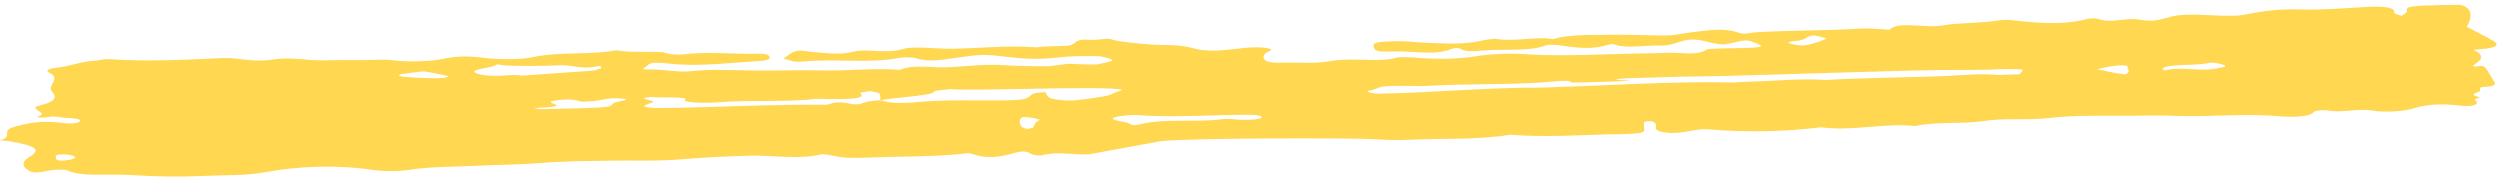 <svg width="177" height="13" viewBox="0 0 177 13" fill="none" xmlns="http://www.w3.org/2000/svg">
<path d="M77.105 10.925C76.005 10.981 74.944 10.705 73.839 10.977C73.579 11.041 73.092 10.97 72.954 10.873C72.743 10.724 72.407 10.665 71.903 10.808C70.944 11.079 70.01 11.297 68.868 10.906C68.548 10.797 68.259 10.879 67.919 10.91C65.765 11.111 63.507 11.068 61.304 11.16C60.506 11.194 59.748 11.198 59.123 11.052C58.86 10.991 58.267 10.901 58.2 10.917C56.472 11.325 54.7 10.973 52.977 11.024C51.382 11.072 49.757 11.148 48.231 11.279C46.533 11.425 44.807 11.344 43.167 11.374C41.538 11.405 40.003 11.402 38.366 11.536C36.816 11.663 35.126 11.664 33.513 11.745C31.985 11.822 30.407 11.793 28.943 12.029C28.268 12.138 27.216 12.149 26.326 12.021C23.76 11.65 21.115 11.764 18.749 12.195C17.39 12.443 16.003 12.387 14.624 12.45C12.808 12.531 11.07 12.515 9.26 12.39C7.744 12.286 5.713 12.552 4.743 12.05C4.679 12.016 4.288 12.008 4.051 12.013C3.363 12.027 2.579 12.367 2.113 12.12C1.556 11.826 1.491 11.465 2.077 11.114C2.94 10.596 2.572 10.329 0.693 10.003C0.502 9.969 0.233 9.961 0 9.941C1.044 9.65 -0.068 9.26 1.094 8.955C2.119 8.685 3.019 8.508 4.47 8.712C4.932 8.777 5.527 8.747 5.656 8.589C5.778 8.441 5.352 8.364 4.767 8.354C4.289 8.345 3.97 8.179 3.379 8.291C3.009 8.361 2.462 8.32 2.687 8.251C3.596 7.968 1.835 7.705 2.81 7.469C4.066 7.166 3.985 6.815 3.689 6.489C3.283 6.041 4.399 5.57 3.47 5.137C3.243 5.031 3.346 4.869 3.915 4.808C5.044 4.688 5.56 4.372 6.792 4.289C7.121 4.267 7.253 4.158 7.776 4.194C10.402 4.37 13.054 4.238 15.721 4.112C16.923 4.056 17.872 4.449 19.273 4.222C20.624 4.003 21.736 4.315 23.044 4.271C24.294 4.229 25.585 4.286 26.823 4.232C27.445 4.205 27.721 4.26 28.166 4.305C29.03 4.392 30.52 4.349 31.299 4.185C32.242 3.986 33.048 3.94 34.12 4.083C35.168 4.223 36.903 4.232 37.727 4.047C39.483 3.652 41.904 3.899 43.65 3.557C44.682 3.77 46.582 3.586 47.073 3.736C47.797 3.957 48.408 3.84 48.877 3.803C50.526 3.673 52.05 3.843 53.641 3.805C54.359 3.787 54.463 3.922 54.492 4.047C54.522 4.178 54.376 4.287 53.692 4.325C51.547 4.445 49.399 4.746 47.243 4.49C46.066 4.35 45.983 4.524 45.753 4.708C45.653 4.787 45.312 4.931 45.87 4.918C46.985 4.892 47.993 5.139 48.84 5.047C50.514 4.864 52.089 4.988 53.63 4.996C55.175 5.005 56.729 4.947 58.279 4.986C60.066 5.031 61.922 4.797 63.722 4.949C64.624 4.525 66.066 4.828 67.234 4.76C68.537 4.685 69.781 4.52 71.252 4.624C72.163 4.689 73.272 4.678 74.261 4.693L75.633 4.515C75.633 4.515 77.583 4.606 77.757 4.549C77.93 4.492 78.601 4.396 78.736 4.285C78.871 4.174 77.875 3.985 77.875 3.985C76.824 3.958 75.851 3.957 74.835 4.074C73.706 4.205 72.644 4.187 71.511 4.05C69.581 3.816 69.54 3.843 67.762 4.084C66.788 4.216 65.792 4.433 64.801 4.109C64.651 4.061 63.949 4.044 63.749 4.085C61.614 4.52 59.157 4.14 56.974 4.347C56.003 4.439 55.979 4.239 55.469 4.152C55.745 3.974 55.888 3.777 56.329 3.629C56.697 3.505 57.188 3.666 57.62 3.691C58.581 3.747 59.416 3.916 60.453 3.654C61.376 3.421 62.72 3.828 63.91 3.475C64.729 3.232 66.233 3.475 67.456 3.453C69.399 3.418 71.338 3.197 73.3 3.35C73.474 3.363 73.816 3.28 73.967 3.296L75.311 3.247C76.373 3.265 75.818 2.713 77.183 2.821C77.829 2.872 78.375 2.631 78.784 2.814C79.033 2.925 81.243 3.191 82.494 3.19C83.746 3.188 84.402 3.395 84.402 3.395C85.668 3.755 86.846 3.519 88.163 3.388C88.687 3.336 89.478 3.322 89.93 3.459C90.038 3.492 89.984 3.59 89.854 3.631C89.391 3.778 89.048 4.47 90.52 4.437C92.225 4.399 92.977 4.536 94.236 4.323C95.86 4.049 97.564 4.453 98.917 4.077C99.12 4.021 99.929 4.058 100.393 4.094C101.81 4.204 103.184 4.194 104.508 3.982C105.605 3.806 106.951 3.769 107.933 3.835C110.659 4.018 113.36 3.823 116.067 3.789C116.722 3.781 117.385 3.767 118.034 3.736C118.956 3.693 120.151 3.973 120.824 3.514C120.974 3.412 122.776 3.427 123.818 3.39C124.205 3.377 124.722 3.337 124.677 3.253C124.616 3.137 124.248 3.036 124 2.93C123.737 2.817 123.412 2.87 123.101 2.931C122.712 3.007 122.232 3.163 121.961 3.147C121.002 3.092 120.458 2.715 119.547 2.816C118.992 2.877 118.305 3.247 117.659 3.224C116.613 3.188 115.584 3.395 114.651 3.246C114.389 3.204 114.262 3.034 113.862 3.167C112.895 3.488 111.901 3.415 110.86 3.268C110.41 3.204 109.729 3.111 109.469 3.209C108.397 3.611 106.936 3.489 105.487 3.546C104.558 3.583 103.883 3.751 103.397 3.452C103.287 3.385 102.956 3.385 102.782 3.46C101.608 3.966 99.999 3.578 98.617 3.646C97.175 3.718 97.306 3.457 97.246 3.238C97.17 2.958 97.981 2.947 98.79 2.918C99.489 2.892 100.026 2.983 100.638 3.009C102.07 3.07 103.571 3.201 104.937 2.872C105.196 2.809 105.809 2.731 105.941 2.755C107.153 2.983 108.772 2.558 109.968 2.771C110.902 2.461 112.295 2.486 113.544 2.467C114.895 2.447 116.258 2.477 117.592 2.515C118.489 2.541 119.001 2.38 119.67 2.3C120.868 2.156 122.051 1.944 123.058 2.307C123.516 2.472 123.876 2.312 124.301 2.286C126.756 2.142 129.2 2.176 131.691 2.029C132.536 1.975 133.771 2.133 133.794 2.105C134.357 1.454 136.375 2.04 137.638 1.787C138.467 1.621 140.234 1.648 141.442 1.455C141.8 1.398 142.144 1.39 142.527 1.437C144.497 1.675 146.204 1.718 147.391 1.429C148.155 1.243 148.366 1.287 148.742 1.392C149.619 1.638 150.589 1.214 151.56 1.402C152.582 1.601 153.142 1.307 153.791 1.162C154.467 1.012 155.184 1.027 155.993 1.057C156.918 1.092 158.197 1.173 158.782 1.062C160.1 0.812 161.165 0.616 162.979 0.671C164.383 0.713 165.948 0.586 167.416 0.5C169.015 0.406 169.564 0.556 169.524 0.919C169.518 0.989 169.858 1.054 170.039 1.122C170.161 1.034 170.329 0.947 170.391 0.858C170.455 0.764 170.339 0.664 170.441 0.574C170.605 0.427 171.678 0.393 171.678 0.393C171.678 0.393 174.083 0.314 174.242 0.357C175.166 0.607 174.962 1.354 174.646 1.899C175.27 2.227 175.94 2.55 176.507 2.885C177.084 3.225 176.67 3.428 175.294 3.509C174.783 3.54 175.735 3.604 175.654 4.115C175.597 4.474 174.419 4.825 175.668 4.669C176.017 4.625 176.229 5.264 176.59 5.777C176.677 5.902 176.721 6.111 176.005 6.14C175.174 6.175 175.913 6.378 175.381 6.544C174.8 6.725 175.444 6.857 175.444 6.857C175.869 6.879 175.026 7.007 175.259 7.109C175.423 7.181 175.389 7.298 175.286 7.386C175.162 7.494 174.64 7.533 174.331 7.494C173.011 7.326 171.918 7.354 170.878 7.674C170.115 7.907 168.761 7.959 168.027 7.837C166.895 7.647 165.794 8.025 164.801 7.815C164.615 7.775 163.909 7.813 163.829 7.92C163.538 8.305 162.181 8.3 161.39 8.231C159.454 8.062 157.531 8.19 155.598 8.22C154.435 8.238 153.206 8.155 152.209 8.179C149.822 8.235 147.226 8.103 145.102 8.351C143.468 8.541 141.953 8.329 140.419 8.572C139.02 8.794 137.015 8.592 135.599 8.923C133.39 8.682 131.138 9.319 128.932 9.01C126.266 9.339 123.593 9.372 120.9 9.156C120.686 9.139 120.336 9.157 120.138 9.19C119.371 9.32 118.573 9.515 117.694 9.347C116.945 9.204 117.384 8.934 117.19 8.727C117.139 8.671 117.011 8.58 116.883 8.578C116.399 8.571 116.369 8.663 116.382 8.754L116.412 9.228C116.409 9.382 116.018 9.453 115.433 9.475C115.171 9.485 114.91 9.497 114.648 9.5C112.073 9.532 109.463 9.75 106.936 9.537C104.678 9.915 102.116 9.784 99.701 9.896C98.927 9.933 98.192 9.905 97.411 9.859C95.508 9.747 83.91 9.773 82.165 9.997L77.105 10.925ZM5.296 11.085C5.226 11.014 4.753 10.923 4.466 10.928C3.729 10.941 4.004 11.098 3.943 11.189C3.955 11.299 4.113 11.397 4.532 11.366C5.03 11.329 5.419 11.209 5.296 11.085ZM31.336 5.299C30.897 5.198 30.377 5.118 29.994 5.048C29.37 5.124 28.888 5.175 28.45 5.243C28.318 5.263 28.195 5.352 28.263 5.376C28.602 5.496 30.999 5.59 31.468 5.51C32.052 5.411 31.537 5.346 31.336 5.299ZM42.337 4.679C41.214 4.956 40.574 4.581 39.666 4.625C38.636 4.676 36.418 4.684 35.719 4.633C35.526 4.619 35.375 4.577 35.204 4.547C35.039 4.804 33.29 4.868 33.632 5.135C33.864 5.316 34.858 5.424 35.798 5.342C36.193 5.308 36.469 5.282 36.932 5.356C38.519 5.245 40.188 5.128 41.918 5.007C42.136 4.991 42.326 4.924 42.473 4.872C42.702 4.79 42.495 4.64 42.337 4.679ZM73.616 8.49C73.673 8.461 73.186 8.355 72.88 8.313C72.296 8.232 72.3 8.375 72.24 8.446C72.166 8.535 72.214 8.628 72.21 8.719C72.253 8.81 72.26 8.902 72.35 8.989C72.405 9.042 72.588 9.085 72.714 9.133C72.868 9.097 73.143 9.063 73.156 9.026C73.219 8.844 73.264 8.665 73.616 8.49ZM44.059 6.977C42.991 6.89 42.688 7.1 41.948 7.163C41.003 7.244 41.043 7.149 40.822 7.104C40.22 6.984 39.62 7.061 39.163 7.148C38.31 7.309 40.968 7.52 37.794 7.65C38.013 7.684 38.171 7.733 38.329 7.729C39.698 7.698 41.12 7.68 42.415 7.611C43.5 7.554 43.257 7.409 43.442 7.295C43.618 7.187 44.896 7.044 44.059 6.977ZM89.303 8.334C89.426 8.183 88.968 8.117 88.134 8.125C85.578 8.148 82.949 8.33 80.47 8.147C80.17 8.125 79.375 8.197 79.105 8.261C78.167 8.488 79.54 8.572 79.896 8.719C80.034 8.776 80.144 8.951 80.782 8.788C82.316 8.394 84.56 8.656 86.288 8.471C87.026 8.351 87.531 8.494 88.166 8.488C88.714 8.483 89.217 8.44 89.303 8.334ZM78.611 6.705C78.924 6.552 79.503 6.358 79.503 6.358C78.067 6.039 69.277 6.471 67.275 6.312C67.235 6.309 66.131 6.425 66.136 6.47C66.169 6.783 63.365 6.877 62.324 7.102C62.313 6.941 62.361 6.778 62.259 6.62C62.22 6.56 61.841 6.51 61.617 6.455C61.077 6.503 60.846 6.565 60.923 6.632C61.252 6.921 60.601 7.086 57.842 6.991C55.681 7.256 53.073 7.054 50.72 7.248C49.84 7.321 48.283 7.249 48.498 7.08C48.841 6.812 46.764 6.945 46.037 6.861C45.099 6.993 45.957 7.057 46.204 7.156C46.417 7.242 45.709 7.373 45.636 7.481C45.57 7.575 45.926 7.658 46.89 7.647C50.734 7.606 54.618 7.381 58.473 7.417C58.784 7.42 59.042 7.084 60.249 7.352C60.741 7.461 61.031 7.314 61.19 7.265C61.421 7.193 61.651 7.13 62.324 7.102C62.891 7.235 63.313 7.383 65.207 7.21C66.419 7.1 67.805 7.103 69.153 7.107C72.547 7.119 72.557 7.115 73.054 6.696C73.14 6.623 73.307 6.559 74.009 6.529C74.105 6.663 74.103 6.803 74.321 6.932C74.508 7.042 75.524 7.164 76.149 7.104C76.149 7.104 78.299 6.858 78.611 6.705ZM150.703 4.919C150.451 4.834 151.04 4.575 149.96 4.637C149.418 4.669 148.958 4.808 148.46 4.898C149.095 5.025 149.671 5.18 150.4 5.261C150.593 5.283 150.757 5.058 150.703 4.919ZM157.416 4.578C157.219 4.506 156.583 4.415 156.551 4.424C155.639 4.661 154.19 4.521 153.295 4.739C153.14 4.777 153.148 4.854 153.082 4.913L153.301 4.983C154.397 4.694 155.712 5.072 156.805 4.869C157.162 4.802 157.836 4.729 157.416 4.578ZM142.974 5.259C142.974 5.259 143.23 5.02 143.215 4.943C143.199 4.865 141.543 4.902 141.543 4.902C141.051 4.936 139.806 4.955 139.13 4.951C136.688 4.936 134.13 5.034 131.619 5.1C127.261 5.214 122.931 5.393 119.003 5.429C117.478 5.473 116.398 5.499 115.356 5.536C114.716 5.559 114.534 5.598 114.406 5.641C114.27 5.688 116.608 5.691 114.26 5.767C113.239 5.801 111.136 5.893 111.187 5.811C111.243 5.72 110.706 5.687 109.991 5.767C107.821 6.01 103.866 5.914 101.075 6.079C100.209 6.13 99.185 6.019 97.959 6.121C97.661 6.146 97.314 6.359 97.093 6.385C96.452 6.461 97.155 6.642 97.648 6.633C101.383 6.568 105.573 6.175 109.196 6.203C109.452 6.205 109.962 6.17 110.364 6.158C114.434 6.034 118.448 5.746 122.623 5.837C122.776 5.84 123.328 5.797 123.686 5.789C125.541 5.746 127.561 5.534 129.253 5.667C132.23 5.471 136.075 5.51 139.065 5.309C140.292 5.227 140.969 5.258 141.421 5.31L142.974 5.259ZM129.316 2.738C129.382 2.705 128.878 2.614 128.45 2.5C127.75 2.572 127.928 2.837 127.183 2.892C126.502 2.942 126.475 3.037 126.983 3.145C127.439 3.242 127.852 3.237 128.243 3.116C128.633 2.995 129.056 2.874 129.316 2.738Z" fill="#FFD750"/>
</svg>
